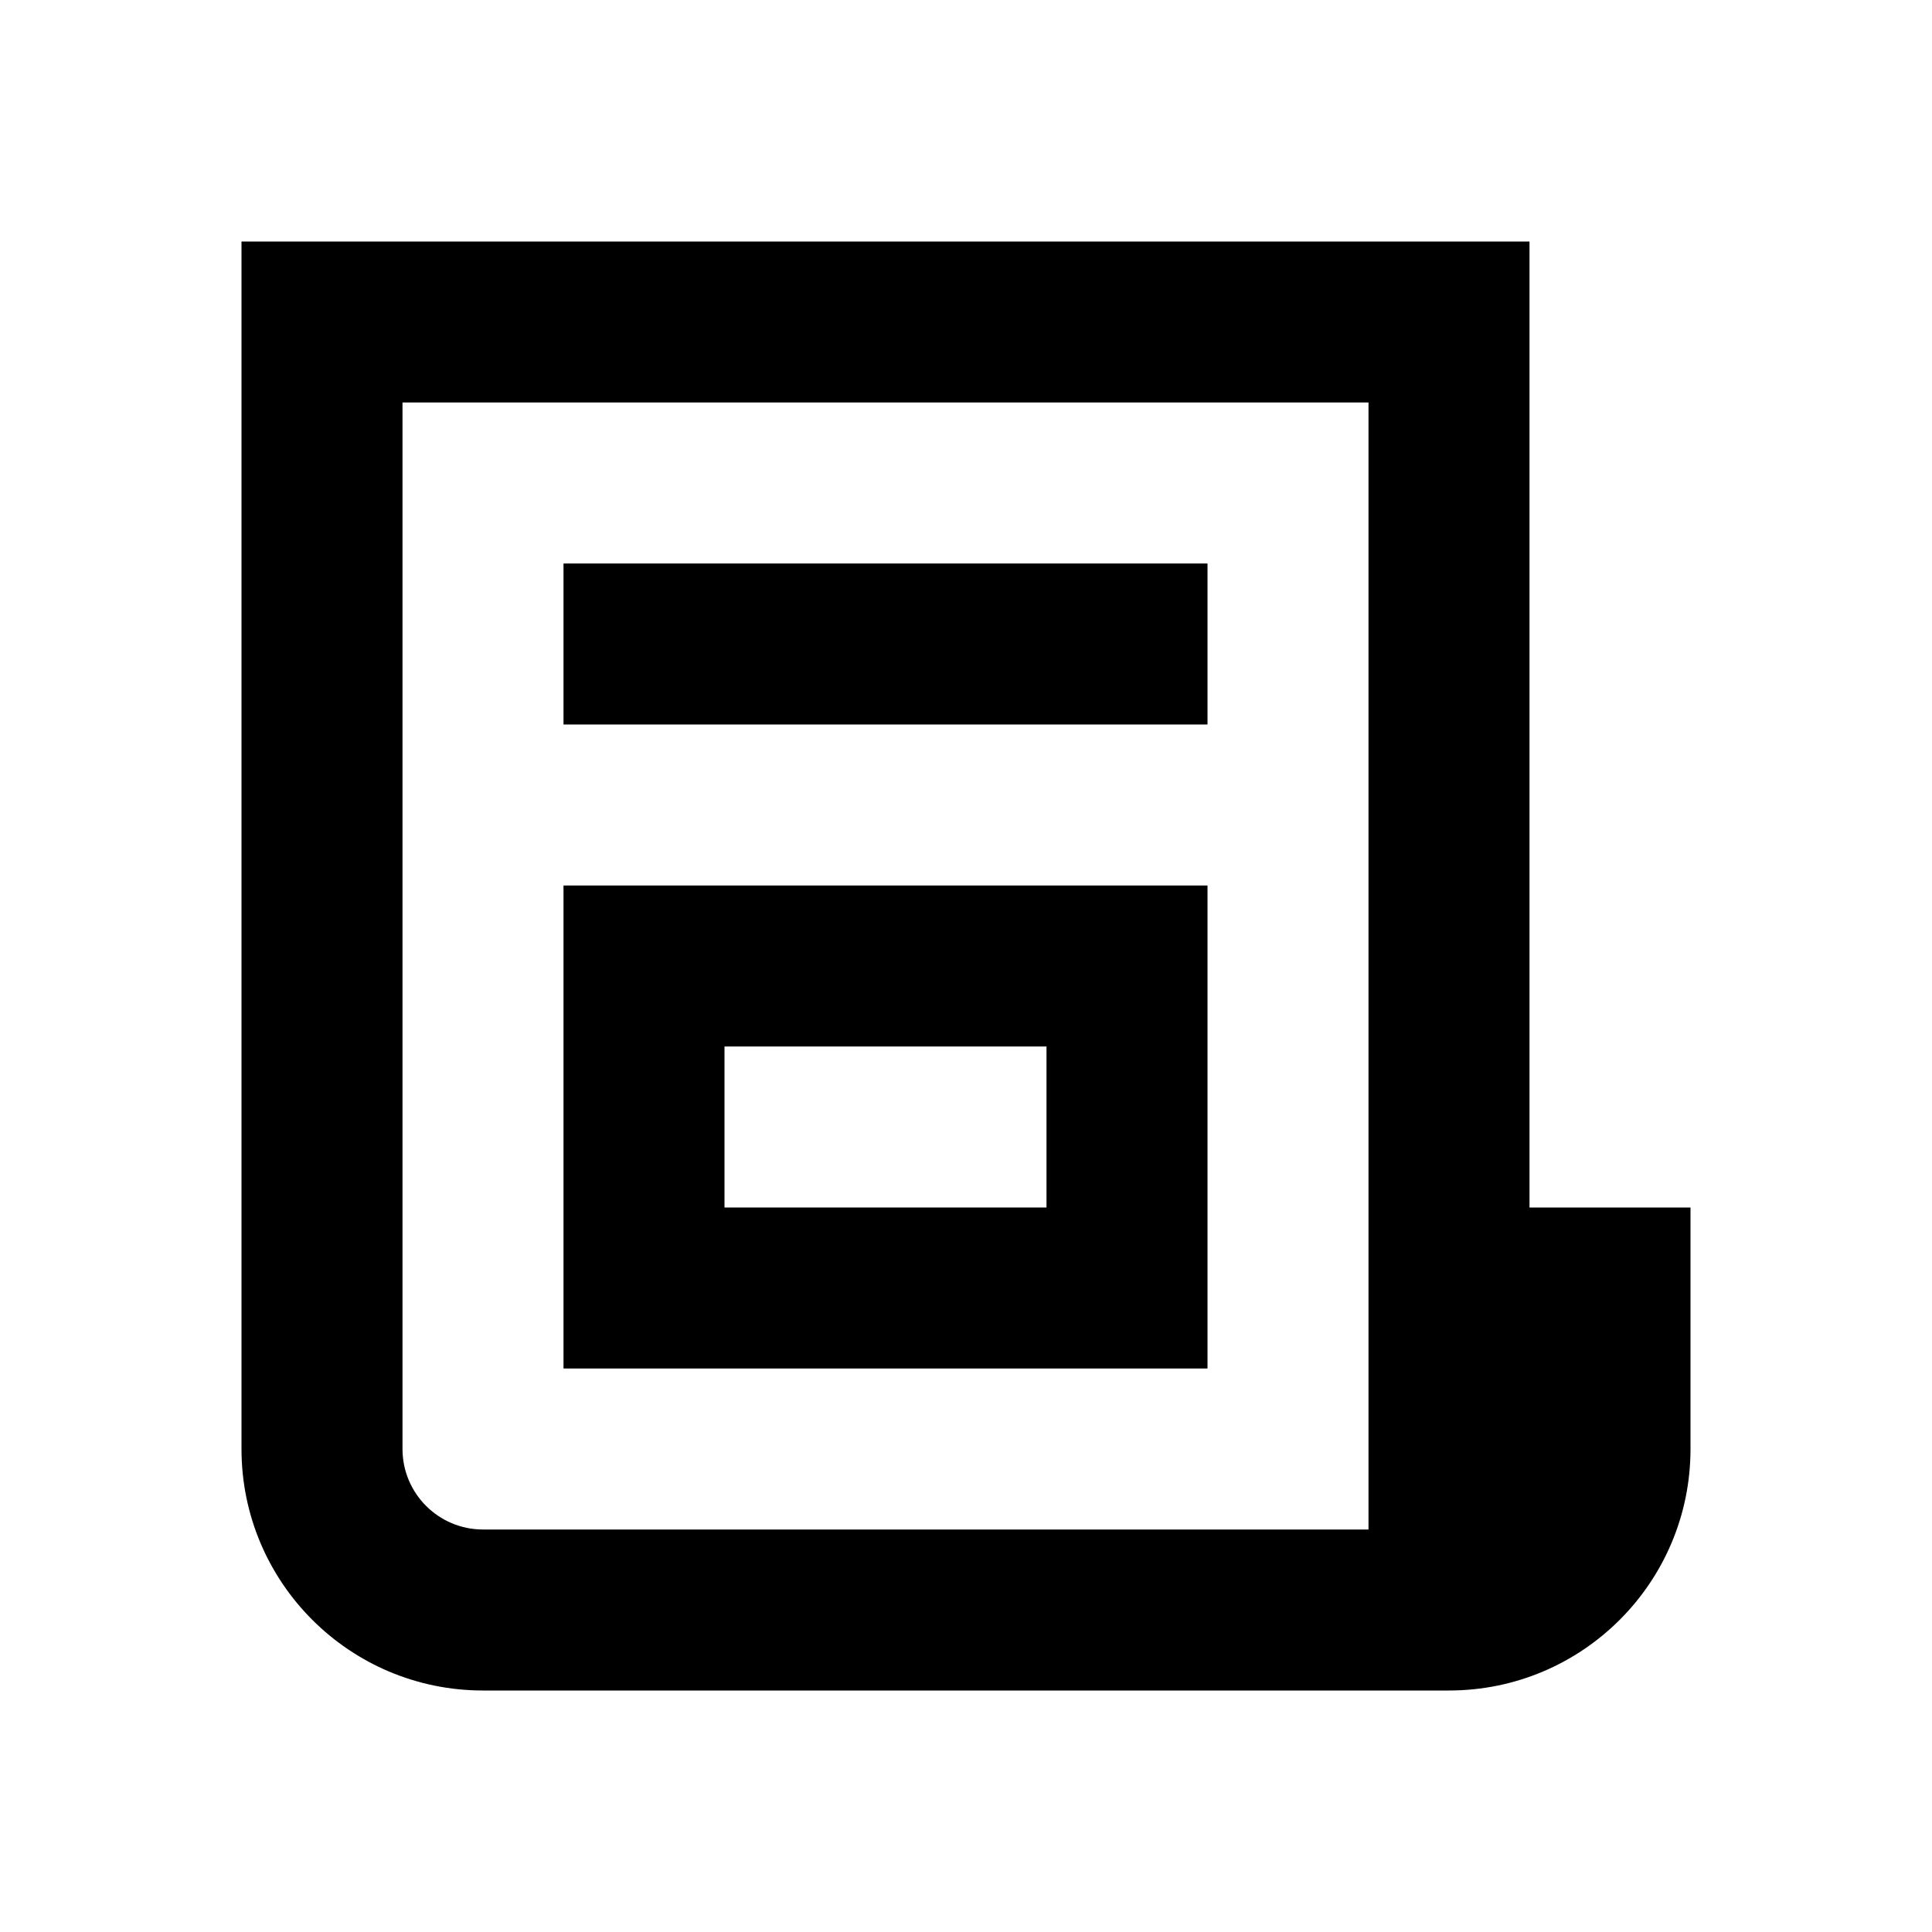 <svg width="24" height="24" viewBox="0 0 24 24" fill="none" xmlns="http://www.w3.org/2000/svg">
<path d="M15 7H7V9H15V7Z" fill="black"/>
<path fill-rule="evenodd" clip-rule="evenodd" d="M15 11V17H7V11H15ZM13 15V13H9V15H13Z" fill="black"/>
<path fill-rule="evenodd" clip-rule="evenodd" d="M19 3H3V18C3 19.657 4.343 21 6 21H18C19.657 21 21 19.657 21 18V15H19V3ZM5 18V5H17V19H6C5.448 19 5 18.552 5 18Z" fill="black"/>
</svg>
